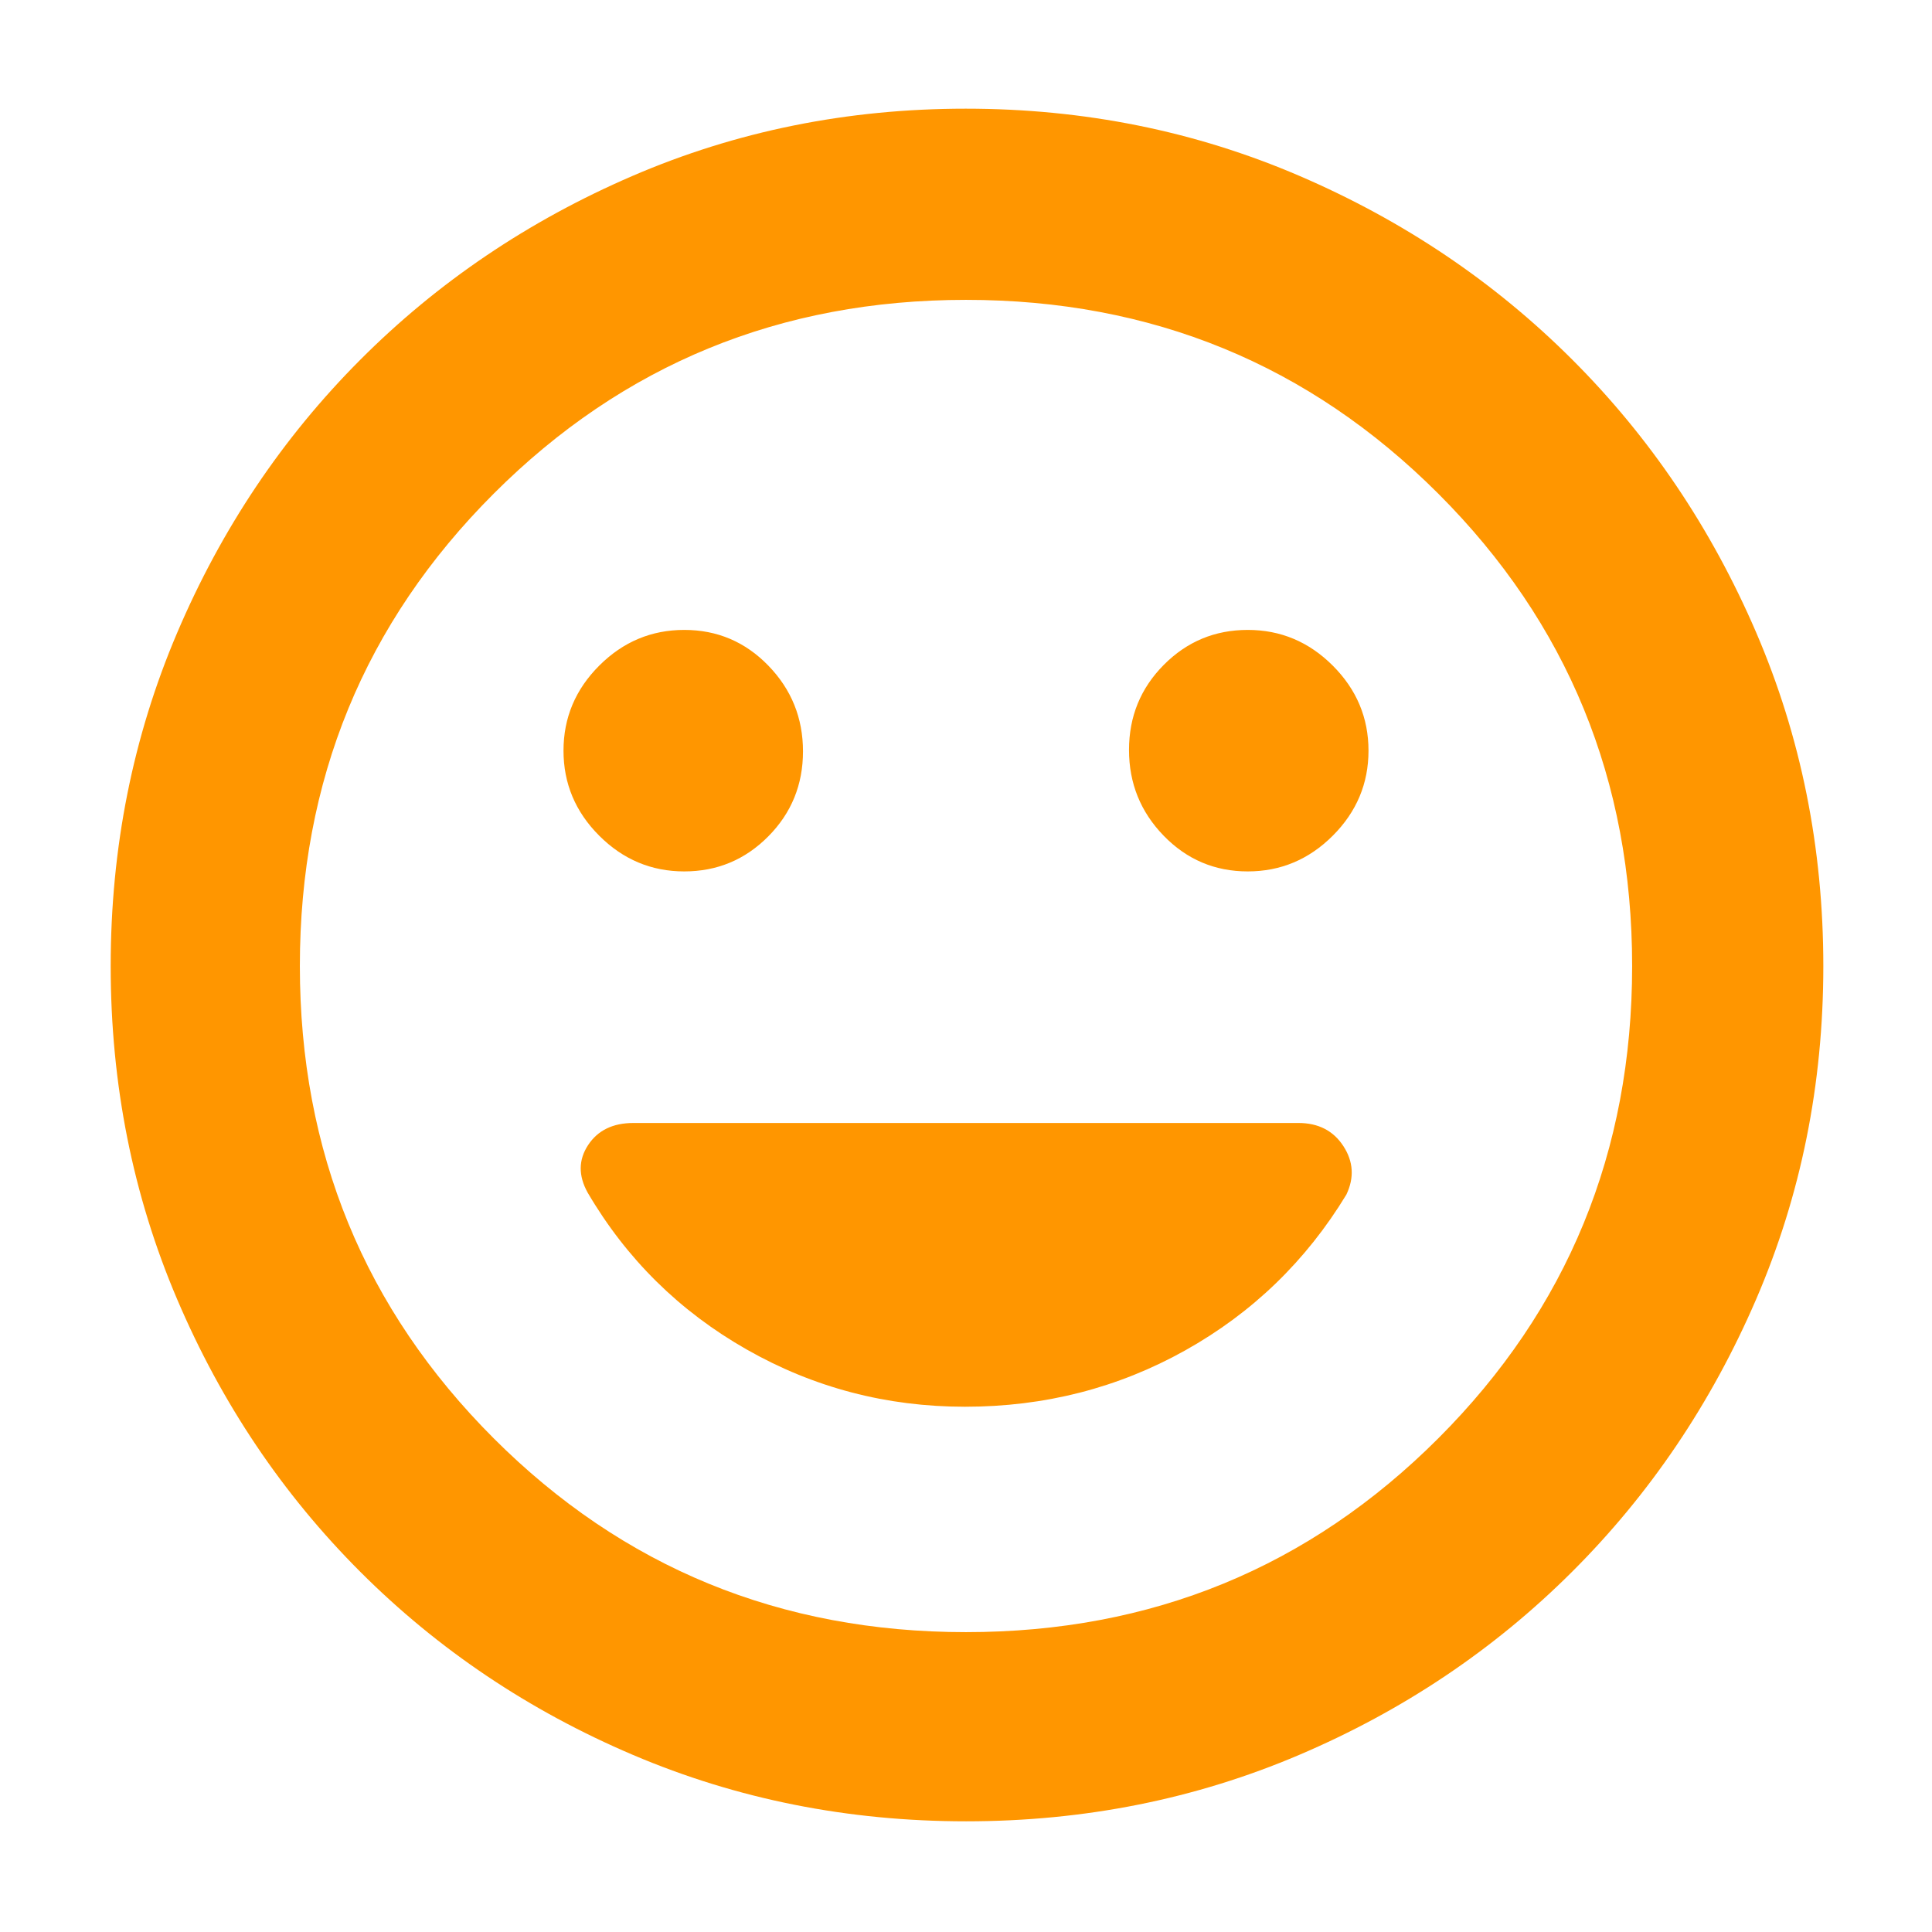 <svg xmlns="http://www.w3.org/2000/svg" height="48" viewBox="0 -960 960 960" width="48"><path fill="rgb(255, 150, 0)" d="M620-527q24.5 0 42.25-17.75T680-587q0-24.5-17.75-42.25T620-647q-24.5 0-41.75 17.4Q561-612.21 561-587.35q0 24.85 17.21 42.6T620-527Zm-280 0q24.5 0 41.75-17.4Q399-561.79 399-586.65q0-24.85-17.21-42.6T340-647q-24.5 0-42.25 17.75T280-587q0 24.5 17.75 42.25T340-527ZM480.05-55Q392-55 314.5-88 237-121 179-179T88-314.45q-33-77.44-33-165.5Q55-568 88-645.5q33-77.5 90.84-135.55 57.85-58.06 135.36-91.5Q391.72-906 479.86-906t165.76 33.37q77.62 33.37 135.59 91.29 57.98 57.92 91.39 135.54Q906-568.17 906-479.92q0 88.2-33.45 165.68-33.44 77.48-91.5 135.36Q723-121 645.55-88q-77.44 33-165.5 33ZM480-480Zm0 331q138.38 0 234.69-96.31Q811-341.63 811-480q0-138.38-96.31-234.69T480-811q-138.37 0-234.69 96.31Q149-618.38 149-480q0 138.37 96.31 234.69Q341.63-149 480-149Zm-.5-112q59.36 0 109.43-28Q639-317 669-366.4q6-12.6-1.48-24.1-7.48-11.5-22.4-11.5H314.77q-15.34 0-22.56 11-7.21 11-.21 23.6 29 49.48 79 77.94T479.5-261Z"/></svg>